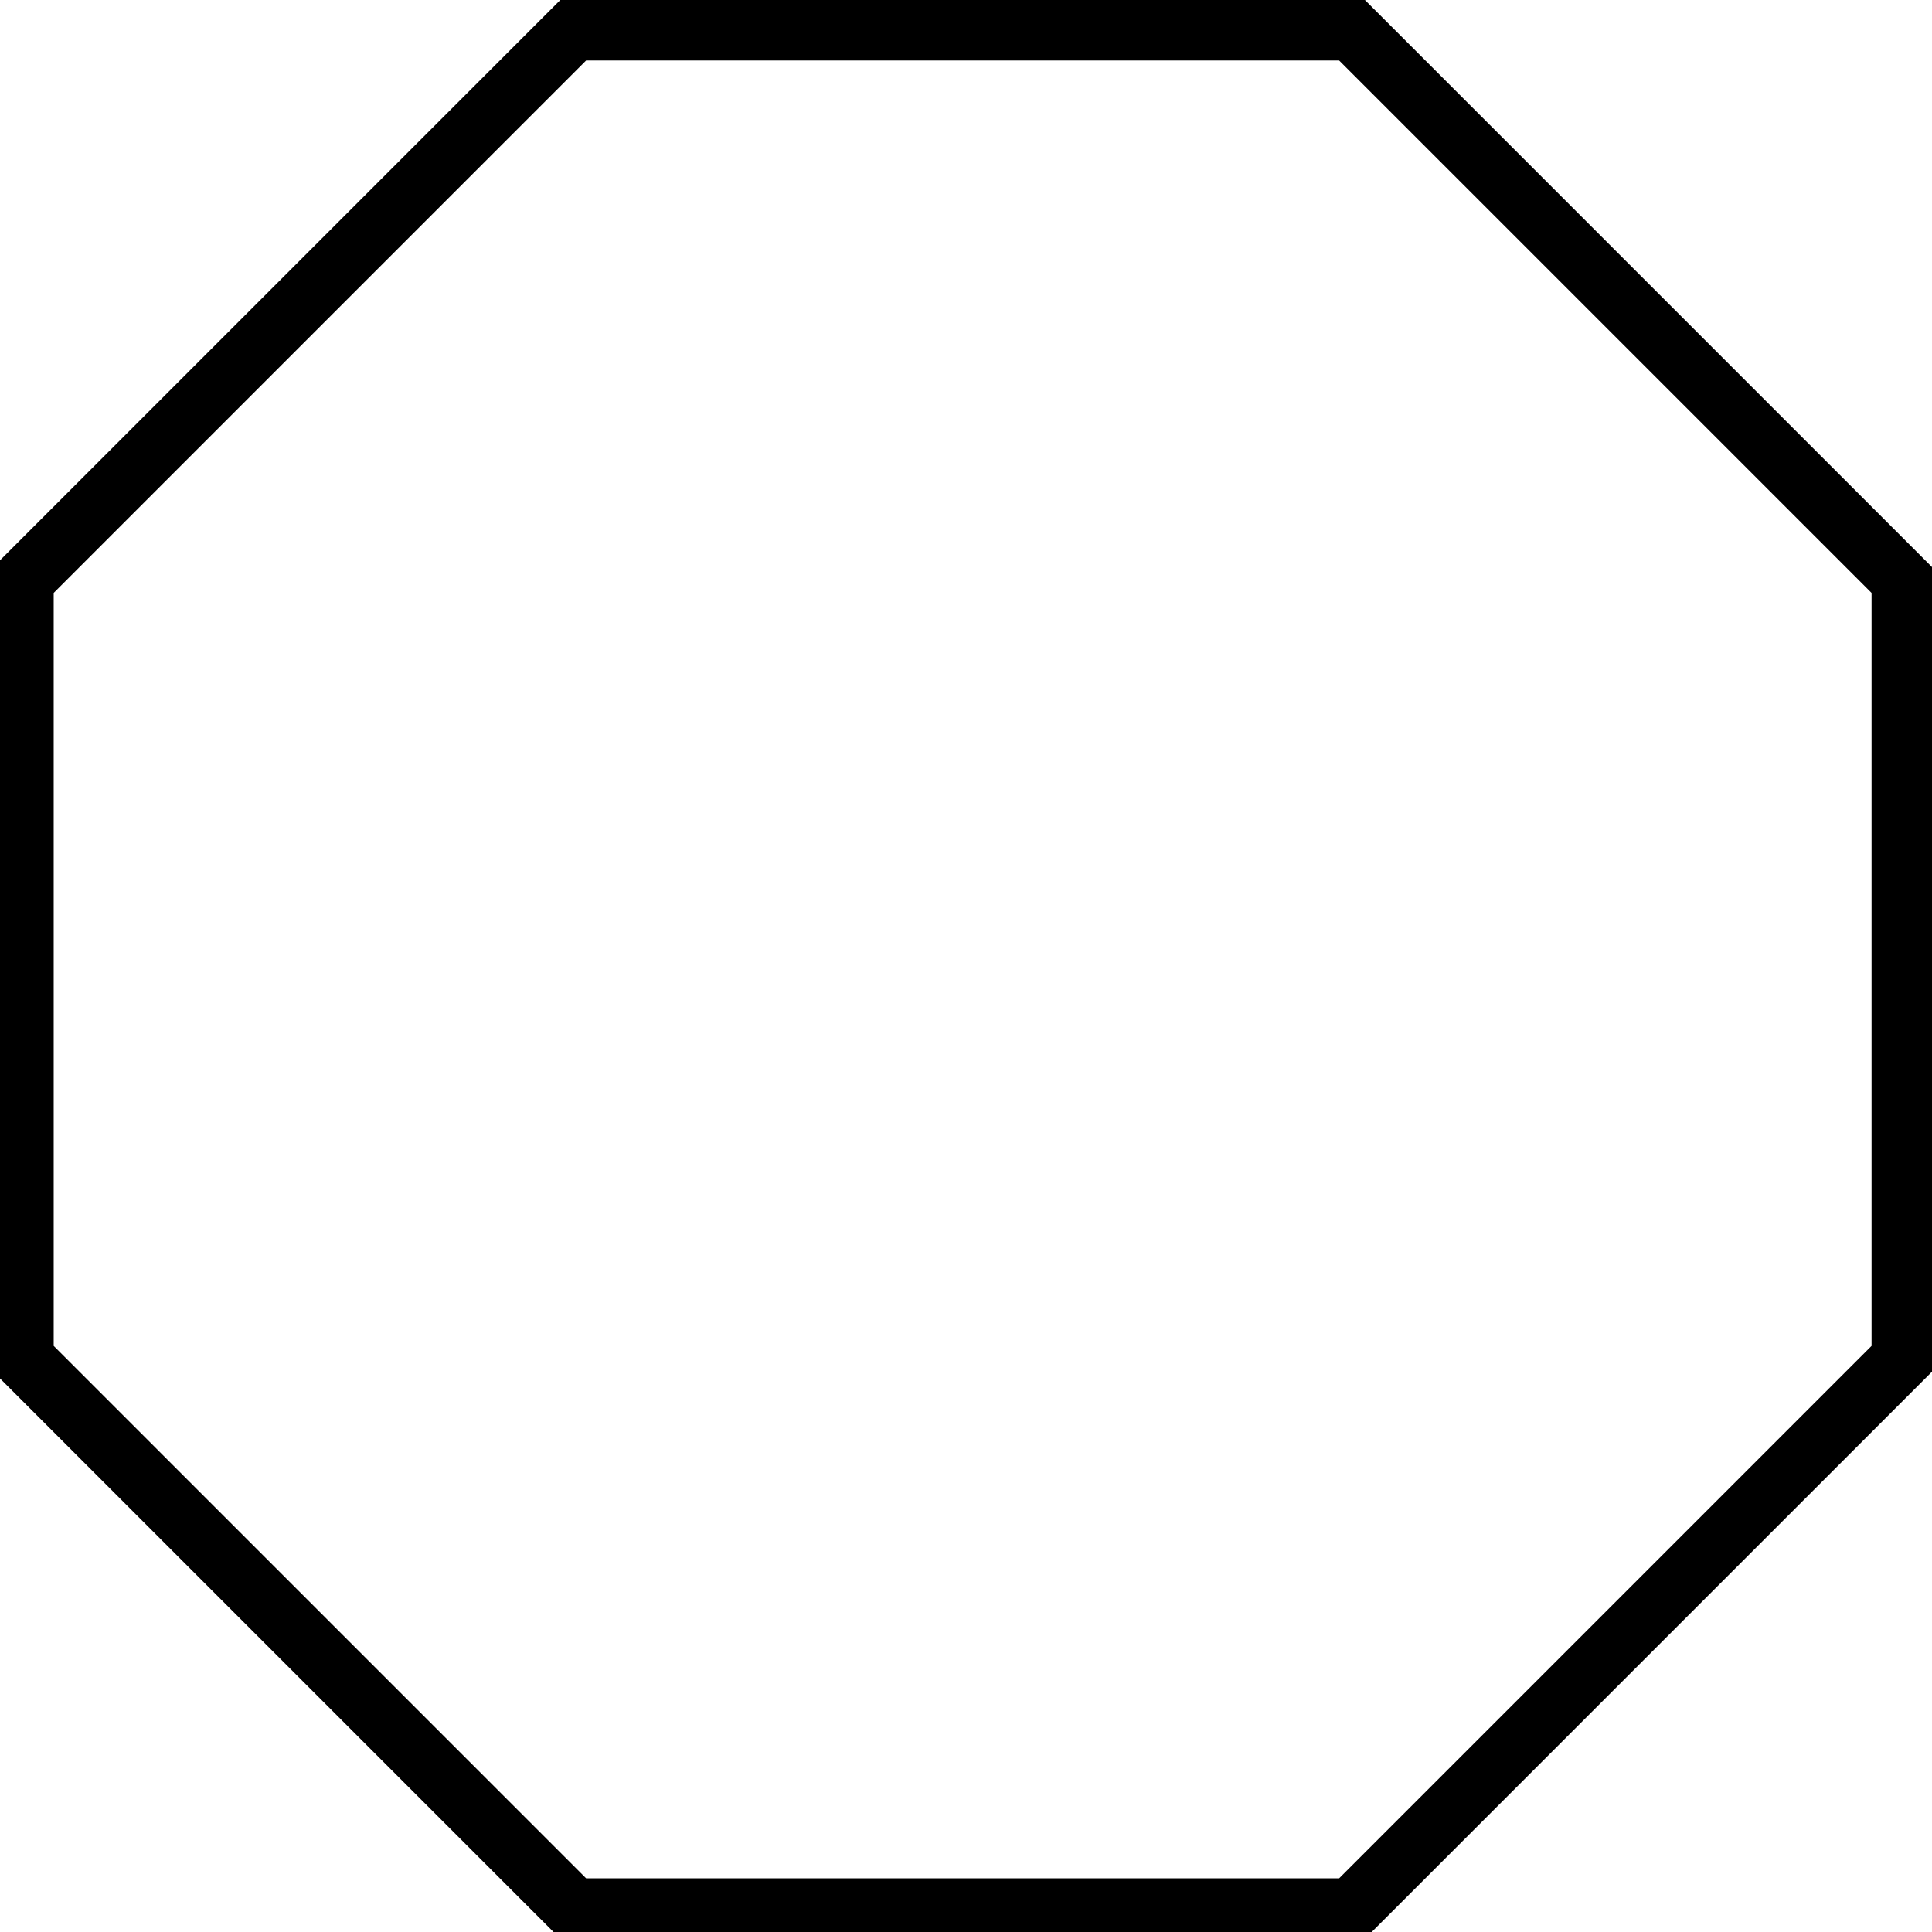 <?xml version="1.0" encoding="iso-8859-1"?>
<!-- Generator: Adobe Illustrator 10.0, SVG Export Plug-In . SVG Version: 3.0.0 Build 76)  -->
<!DOCTYPE svg PUBLIC "-//W3C//DTD SVG 1.0//EN"    "http://www.w3.org/TR/2001/REC-SVG-20010904/DTD/svg10.dtd">
<svg  xmlns:x="http://ns.adobe.com/Extensibility/1.0/" xmlns:i="http://ns.adobe.com/AdobeIllustrator/10.0/" 
	 xmlns="http://www.w3.org/2000/svg" xmlns:xlink="http://www.w3.org/1999/xlink" xmlns:a="http://ns.adobe.com/AdobeSVGViewerExtensions/3.0/" width="95" height="95"
	 viewBox="0.36 0.027 95 95" overflow="visible" enable-background="new 0.36 0.027 95 95" xml:space="preserve">
	<g id="&#x30EC;&#x30A4;&#x30E4;&#x30FC;_1_2_">
		<path d="M66.828,0h-38.89L0,27.938v39.511l27.938,27.938h39.511l27.938-27.938V27.938L67.449,0H66.828z M66.207,3
			c0.836,0.836,25.344,25.345,26.181,26.181c0,1.183,0,35.843,0,37.026c-0.836,0.836-25.345,25.344-26.181,26.181
			c-1.183,0-35.843,0-37.026,0C28.345,91.551,3.836,67.043,3,66.207c0-1.183,0-35.843,0-37.026C3.836,28.345,28.345,3.836,29.181,3
			C30.364,3,65.024,3,66.207,3z"/>
	</g>
</svg>
